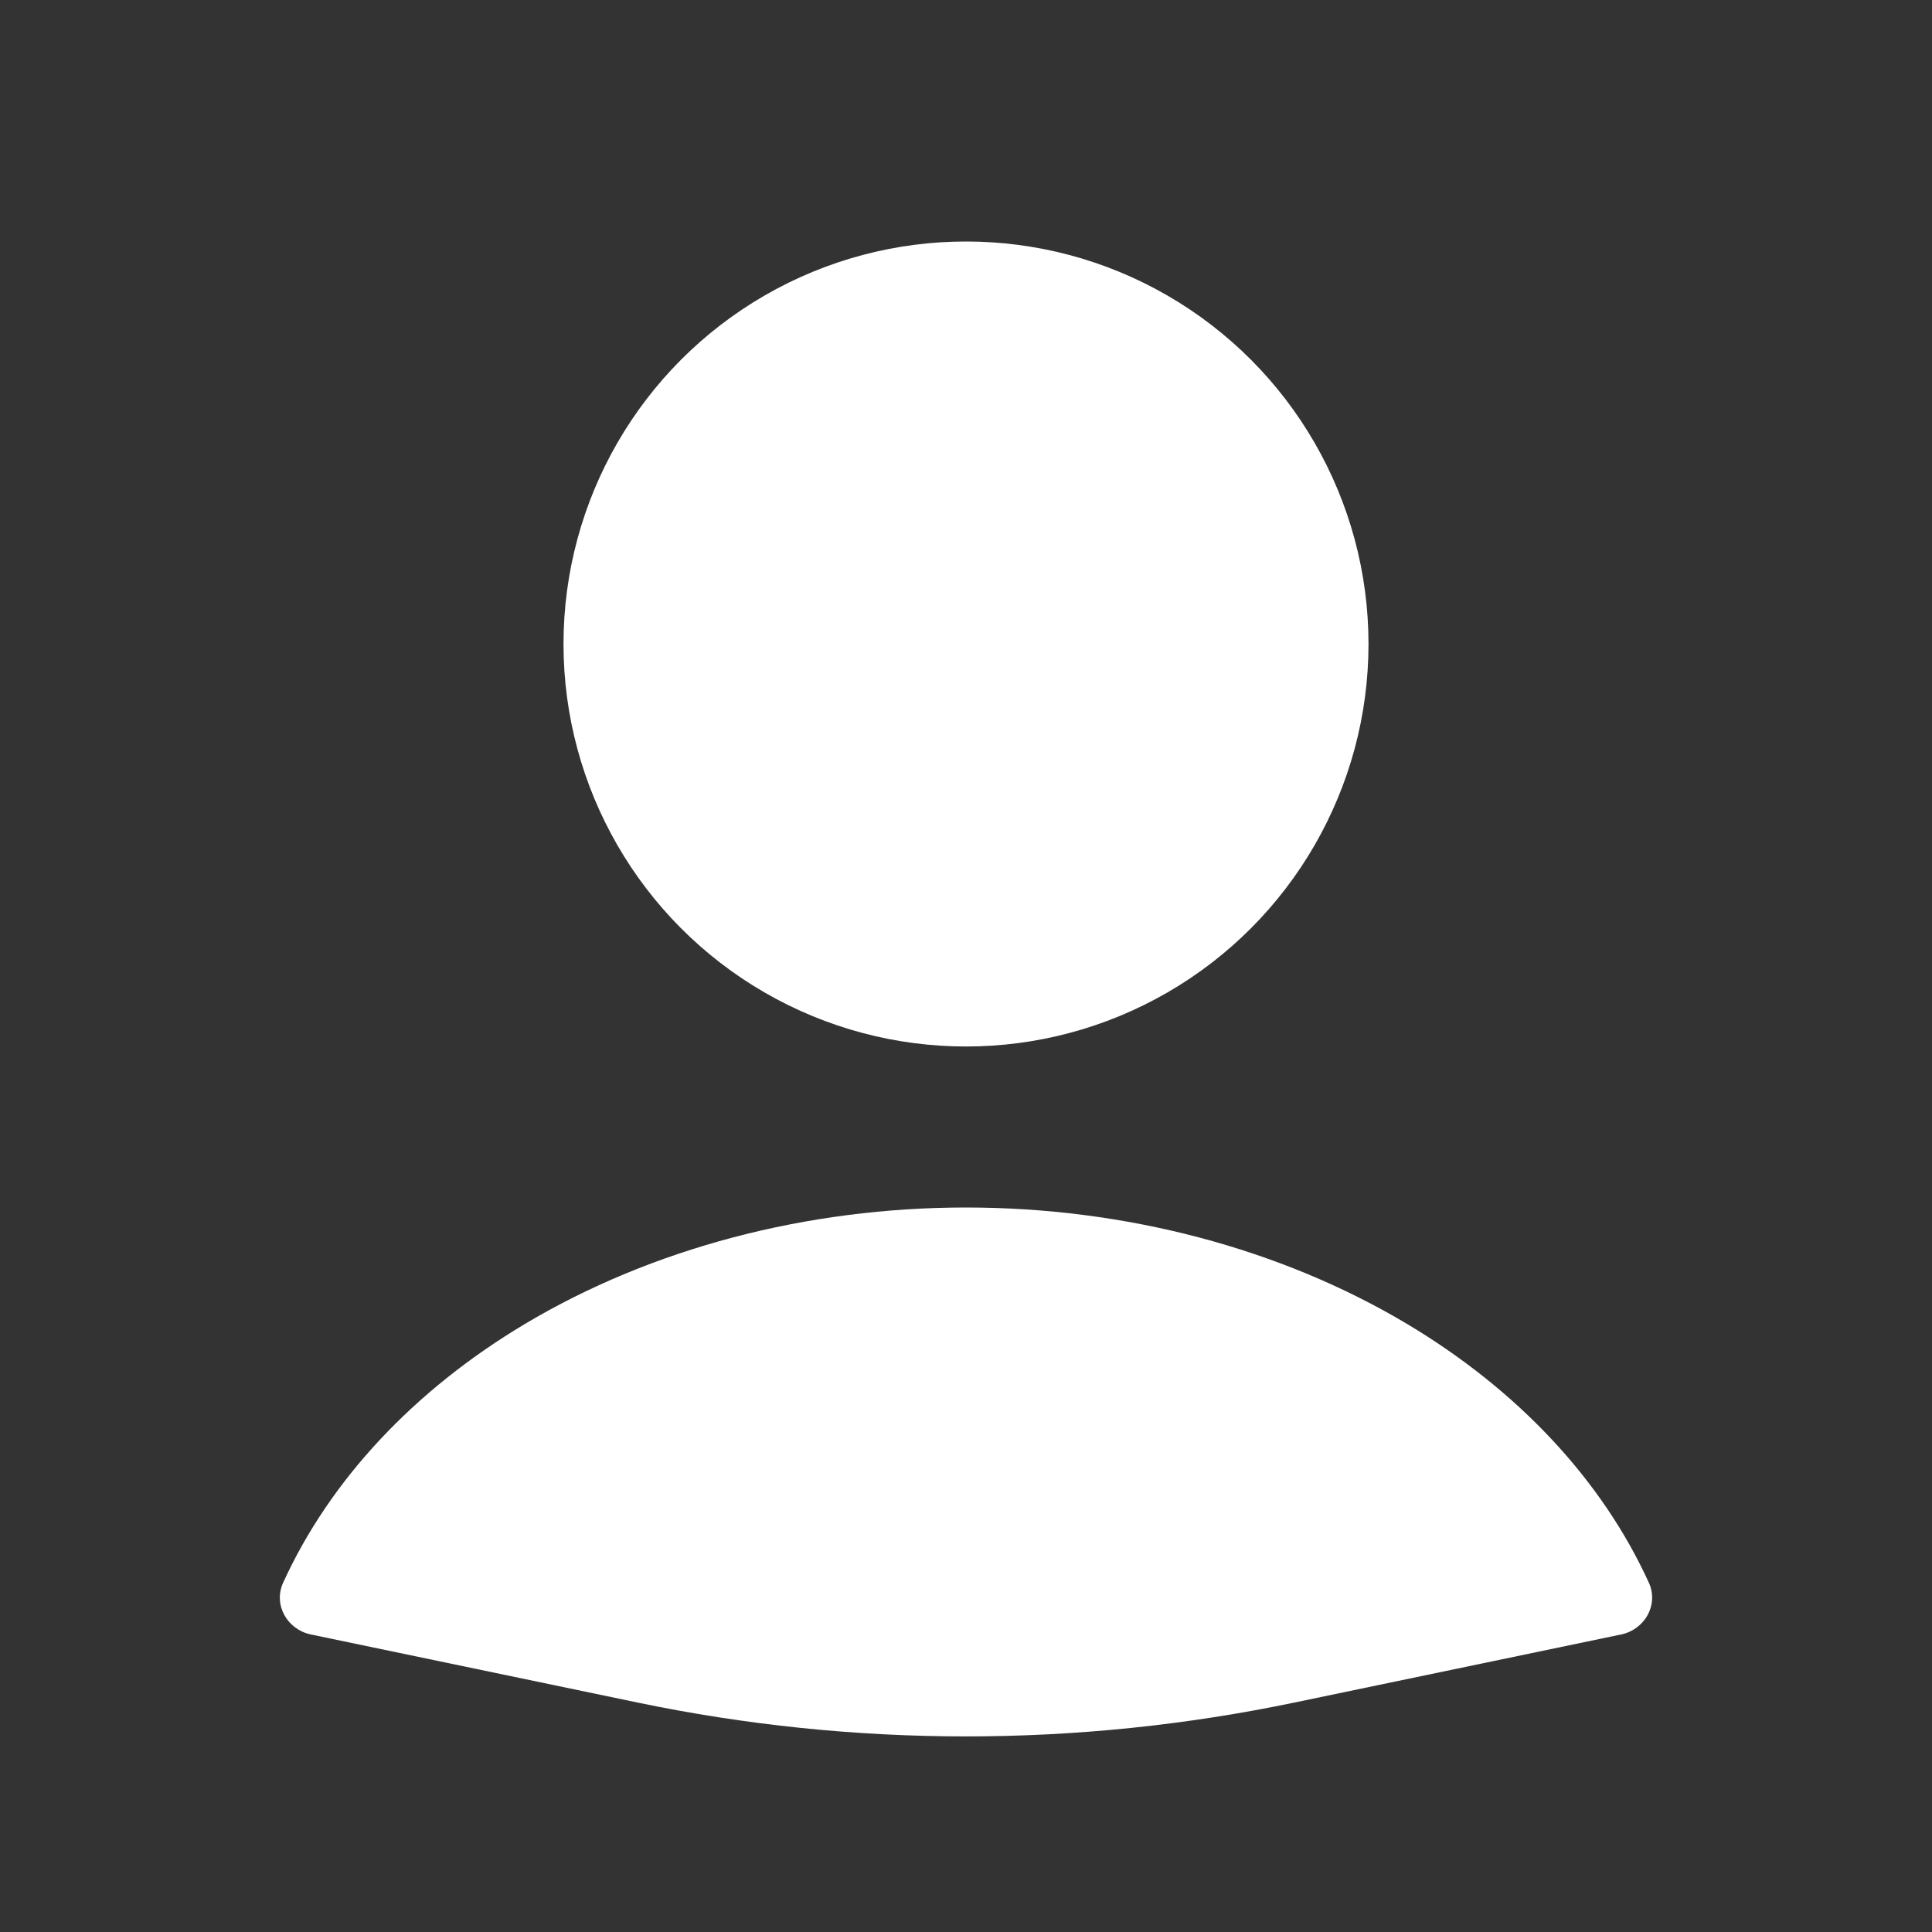 <svg width="48" height="48" viewBox="0 0 48 48" fill="none" xmlns="http://www.w3.org/2000/svg">
<rect x="0" y="0" width="48" height="48" fill="#333333" stroke="none"/>
<path d="M40.276 40.608C40.865 40.485 41.215 39.871 40.966 39.323C39.807 36.781 37.725 34.545 34.958 32.893C31.814 31.017 27.962 30 24 30C20.038 30 16.186 31.017 13.042 32.893C10.275 34.545 8.193 36.781 7.034 39.323C6.784 39.871 7.135 40.485 7.724 40.608L15.839 42.299C21.222 43.421 26.778 43.421 32.161 42.299L40.276 40.608Z" fill="white"/>
<circle cx="24" cy="16" r="10" fill="white"/>
</svg>
